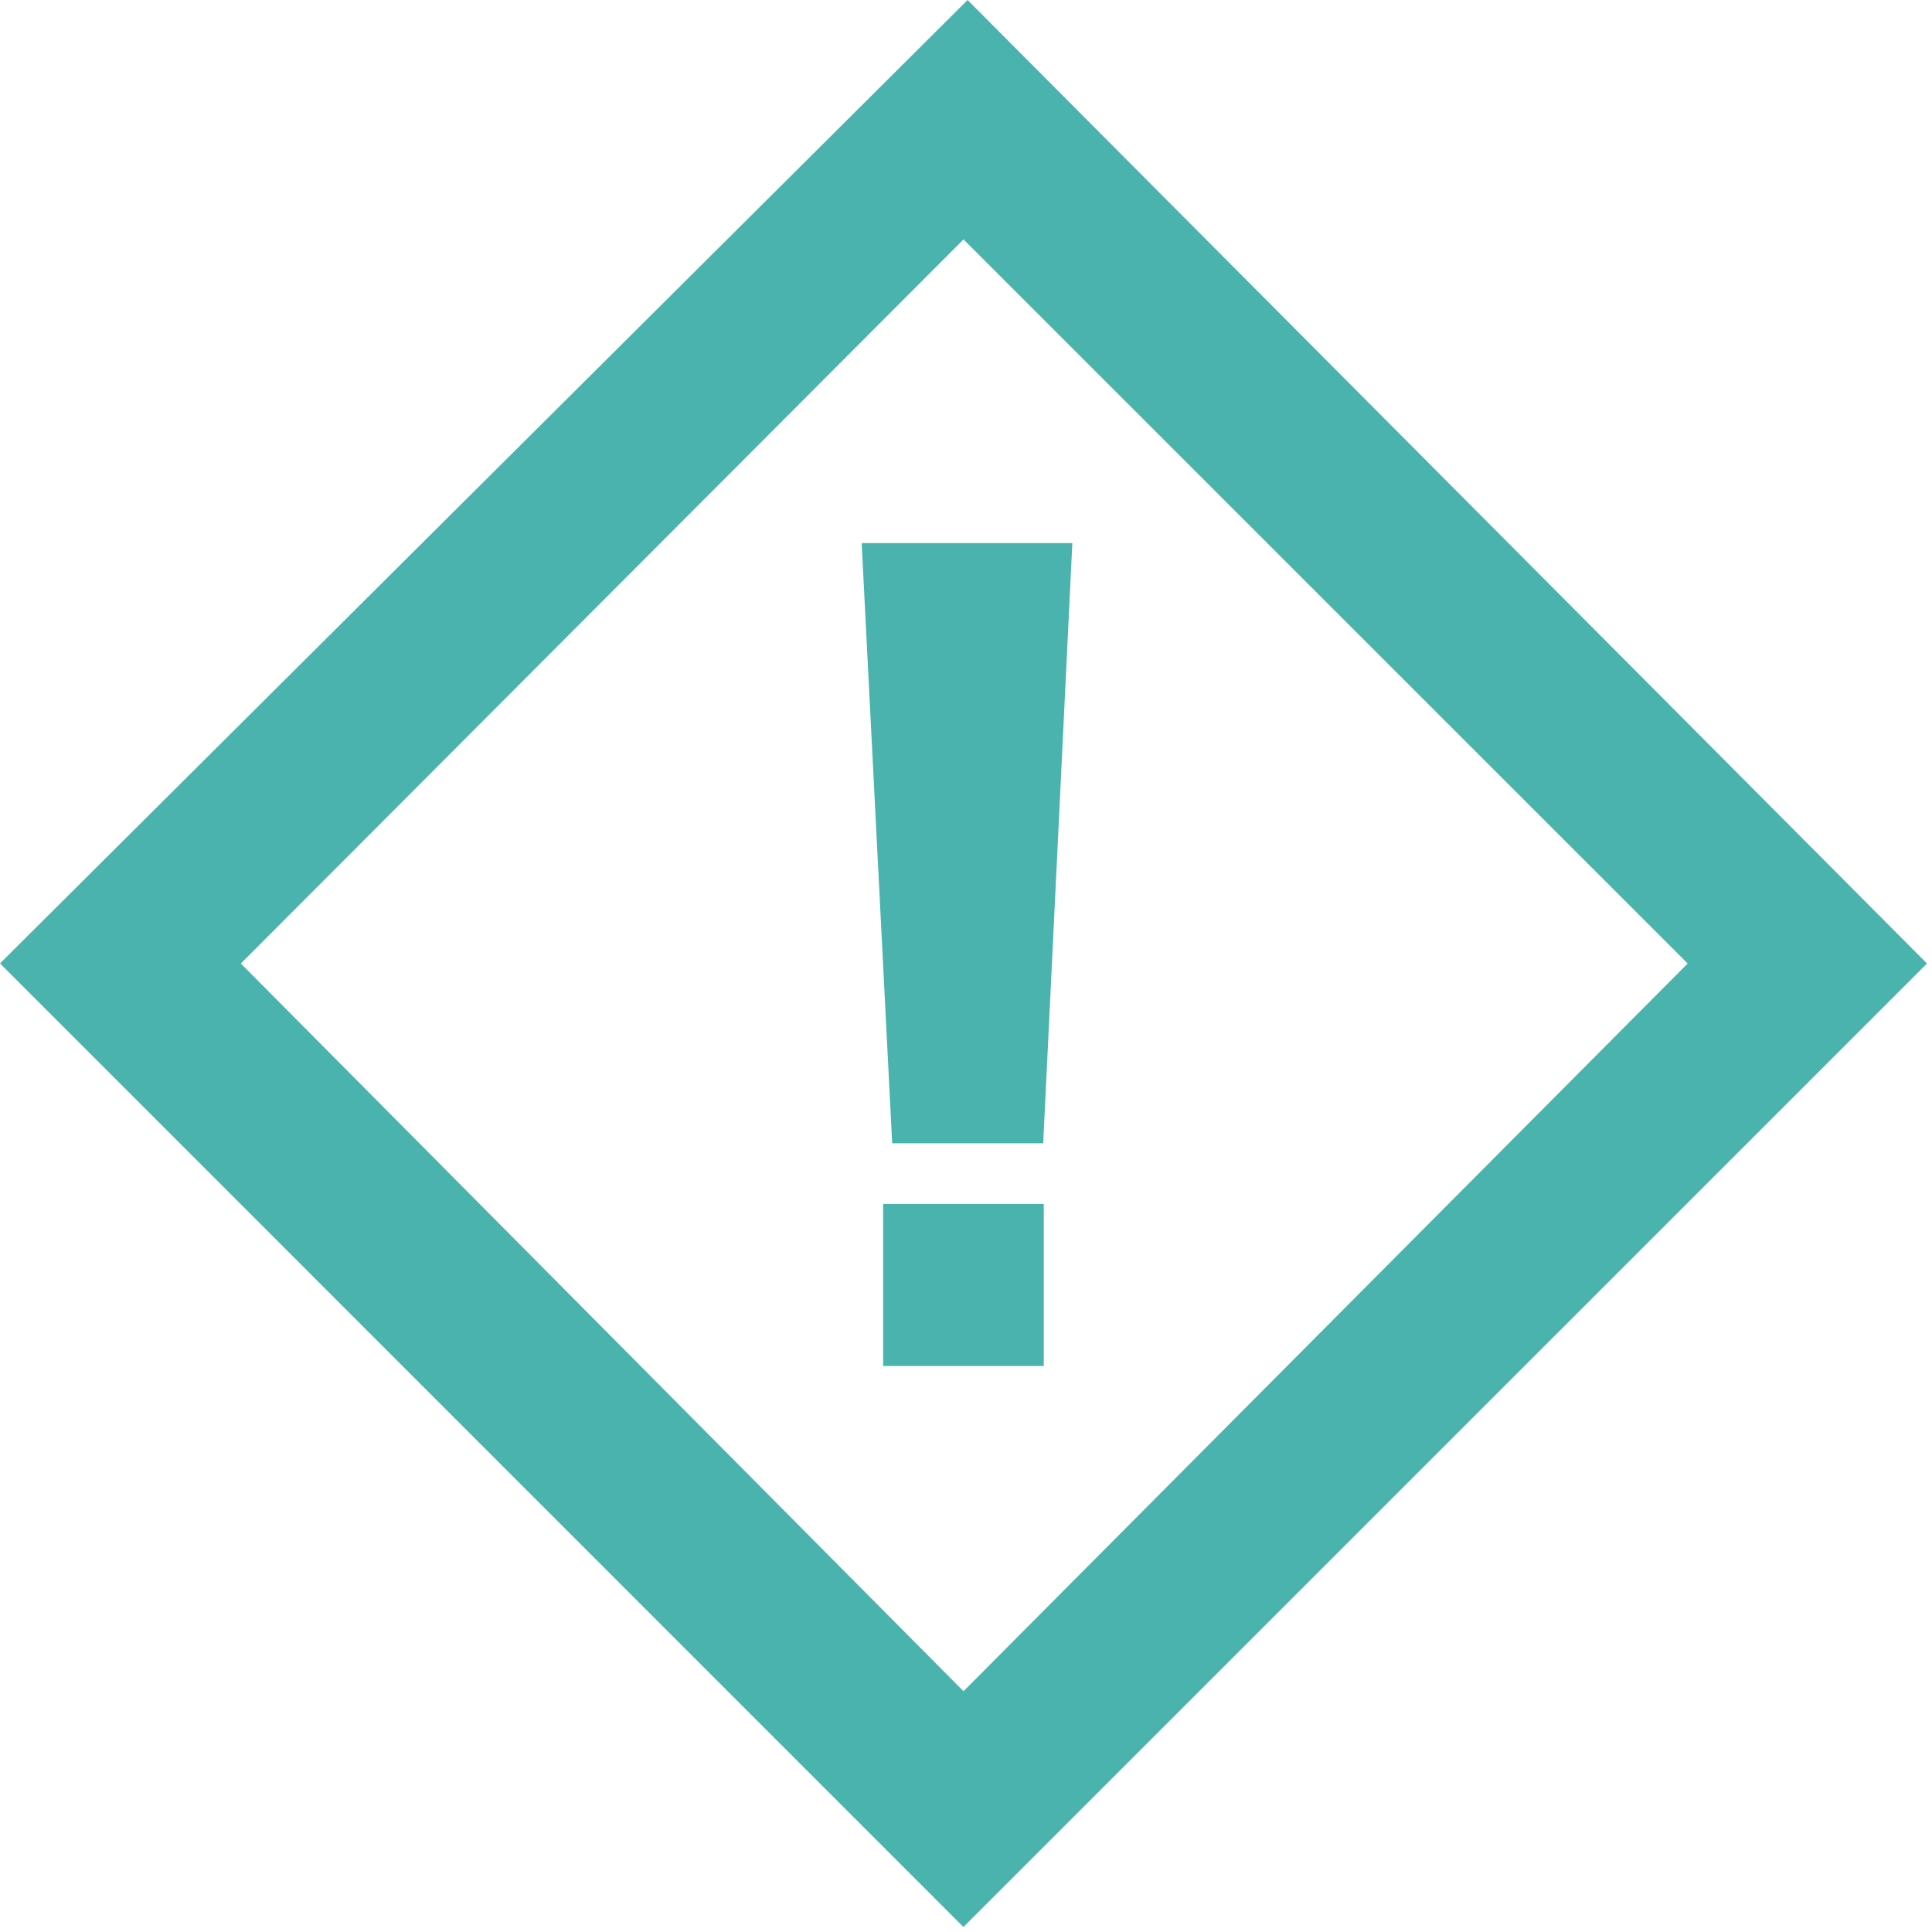 <svg xmlns="http://www.w3.org/2000/svg" width="24" height="24" viewBox="0 0 24 24">
    <g fill="none" fill-rule="evenodd">
        <path d="M0 0h24v24H0z"/>
        <path d="M0 0h24v24H0z"/>
        <path fill="#4AB3AD" d="M12.02 0l11.918 11.969-11.97 11.969L0 11.968 12.02 0zm-.051 2.974l-8.977 8.995 8.977 9.04 8.996-9.04-8.996-8.995zm1.352 3.773l-.362 7.455h-1.876l-.379-7.455h2.617zm-.355 10.222h-1.995v-2.013h1.995v2.013z"/>
    </g>
</svg>
